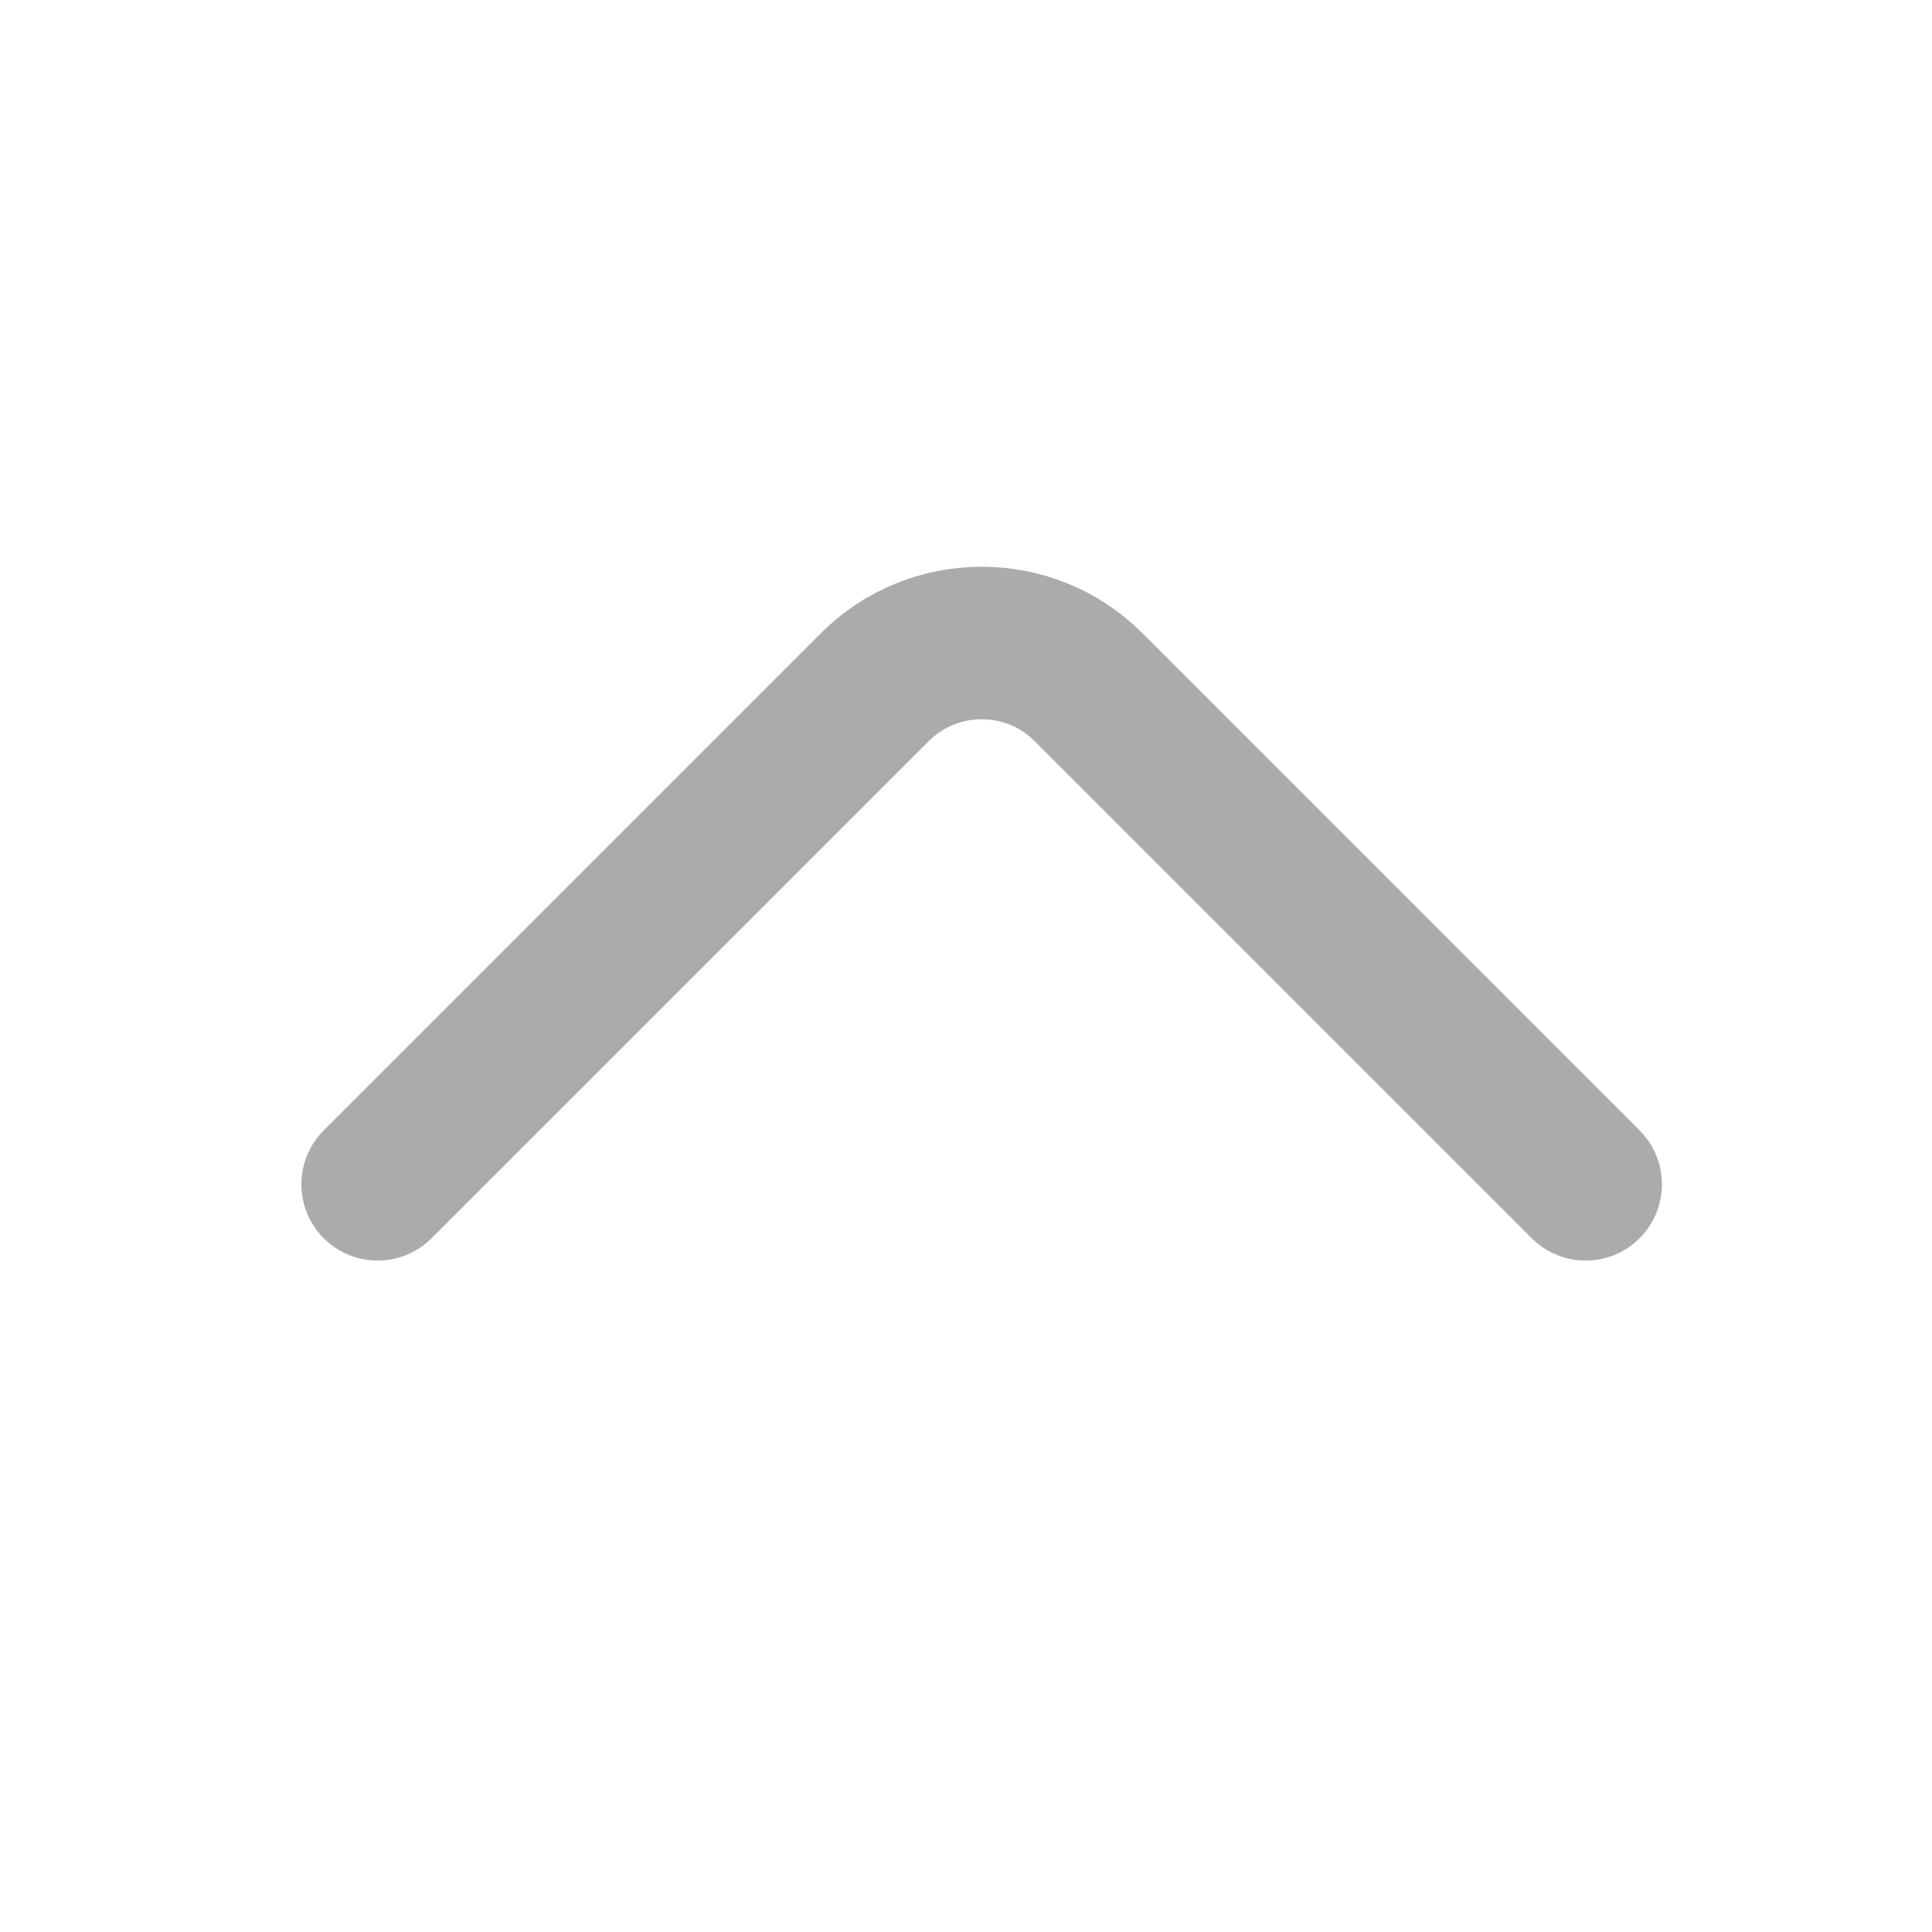 <svg width="19" height="19" viewBox="0 0 19 19" fill="none" xmlns="http://www.w3.org/2000/svg">
<path d="M15.594 11.647L10.704 6.757C10.127 6.179 9.182 6.179 8.604 6.757L3.714 11.647" stroke="#ABABAB" stroke-width="1.5" stroke-miterlimit="10" stroke-linecap="round" stroke-linejoin="round"/>
</svg>
